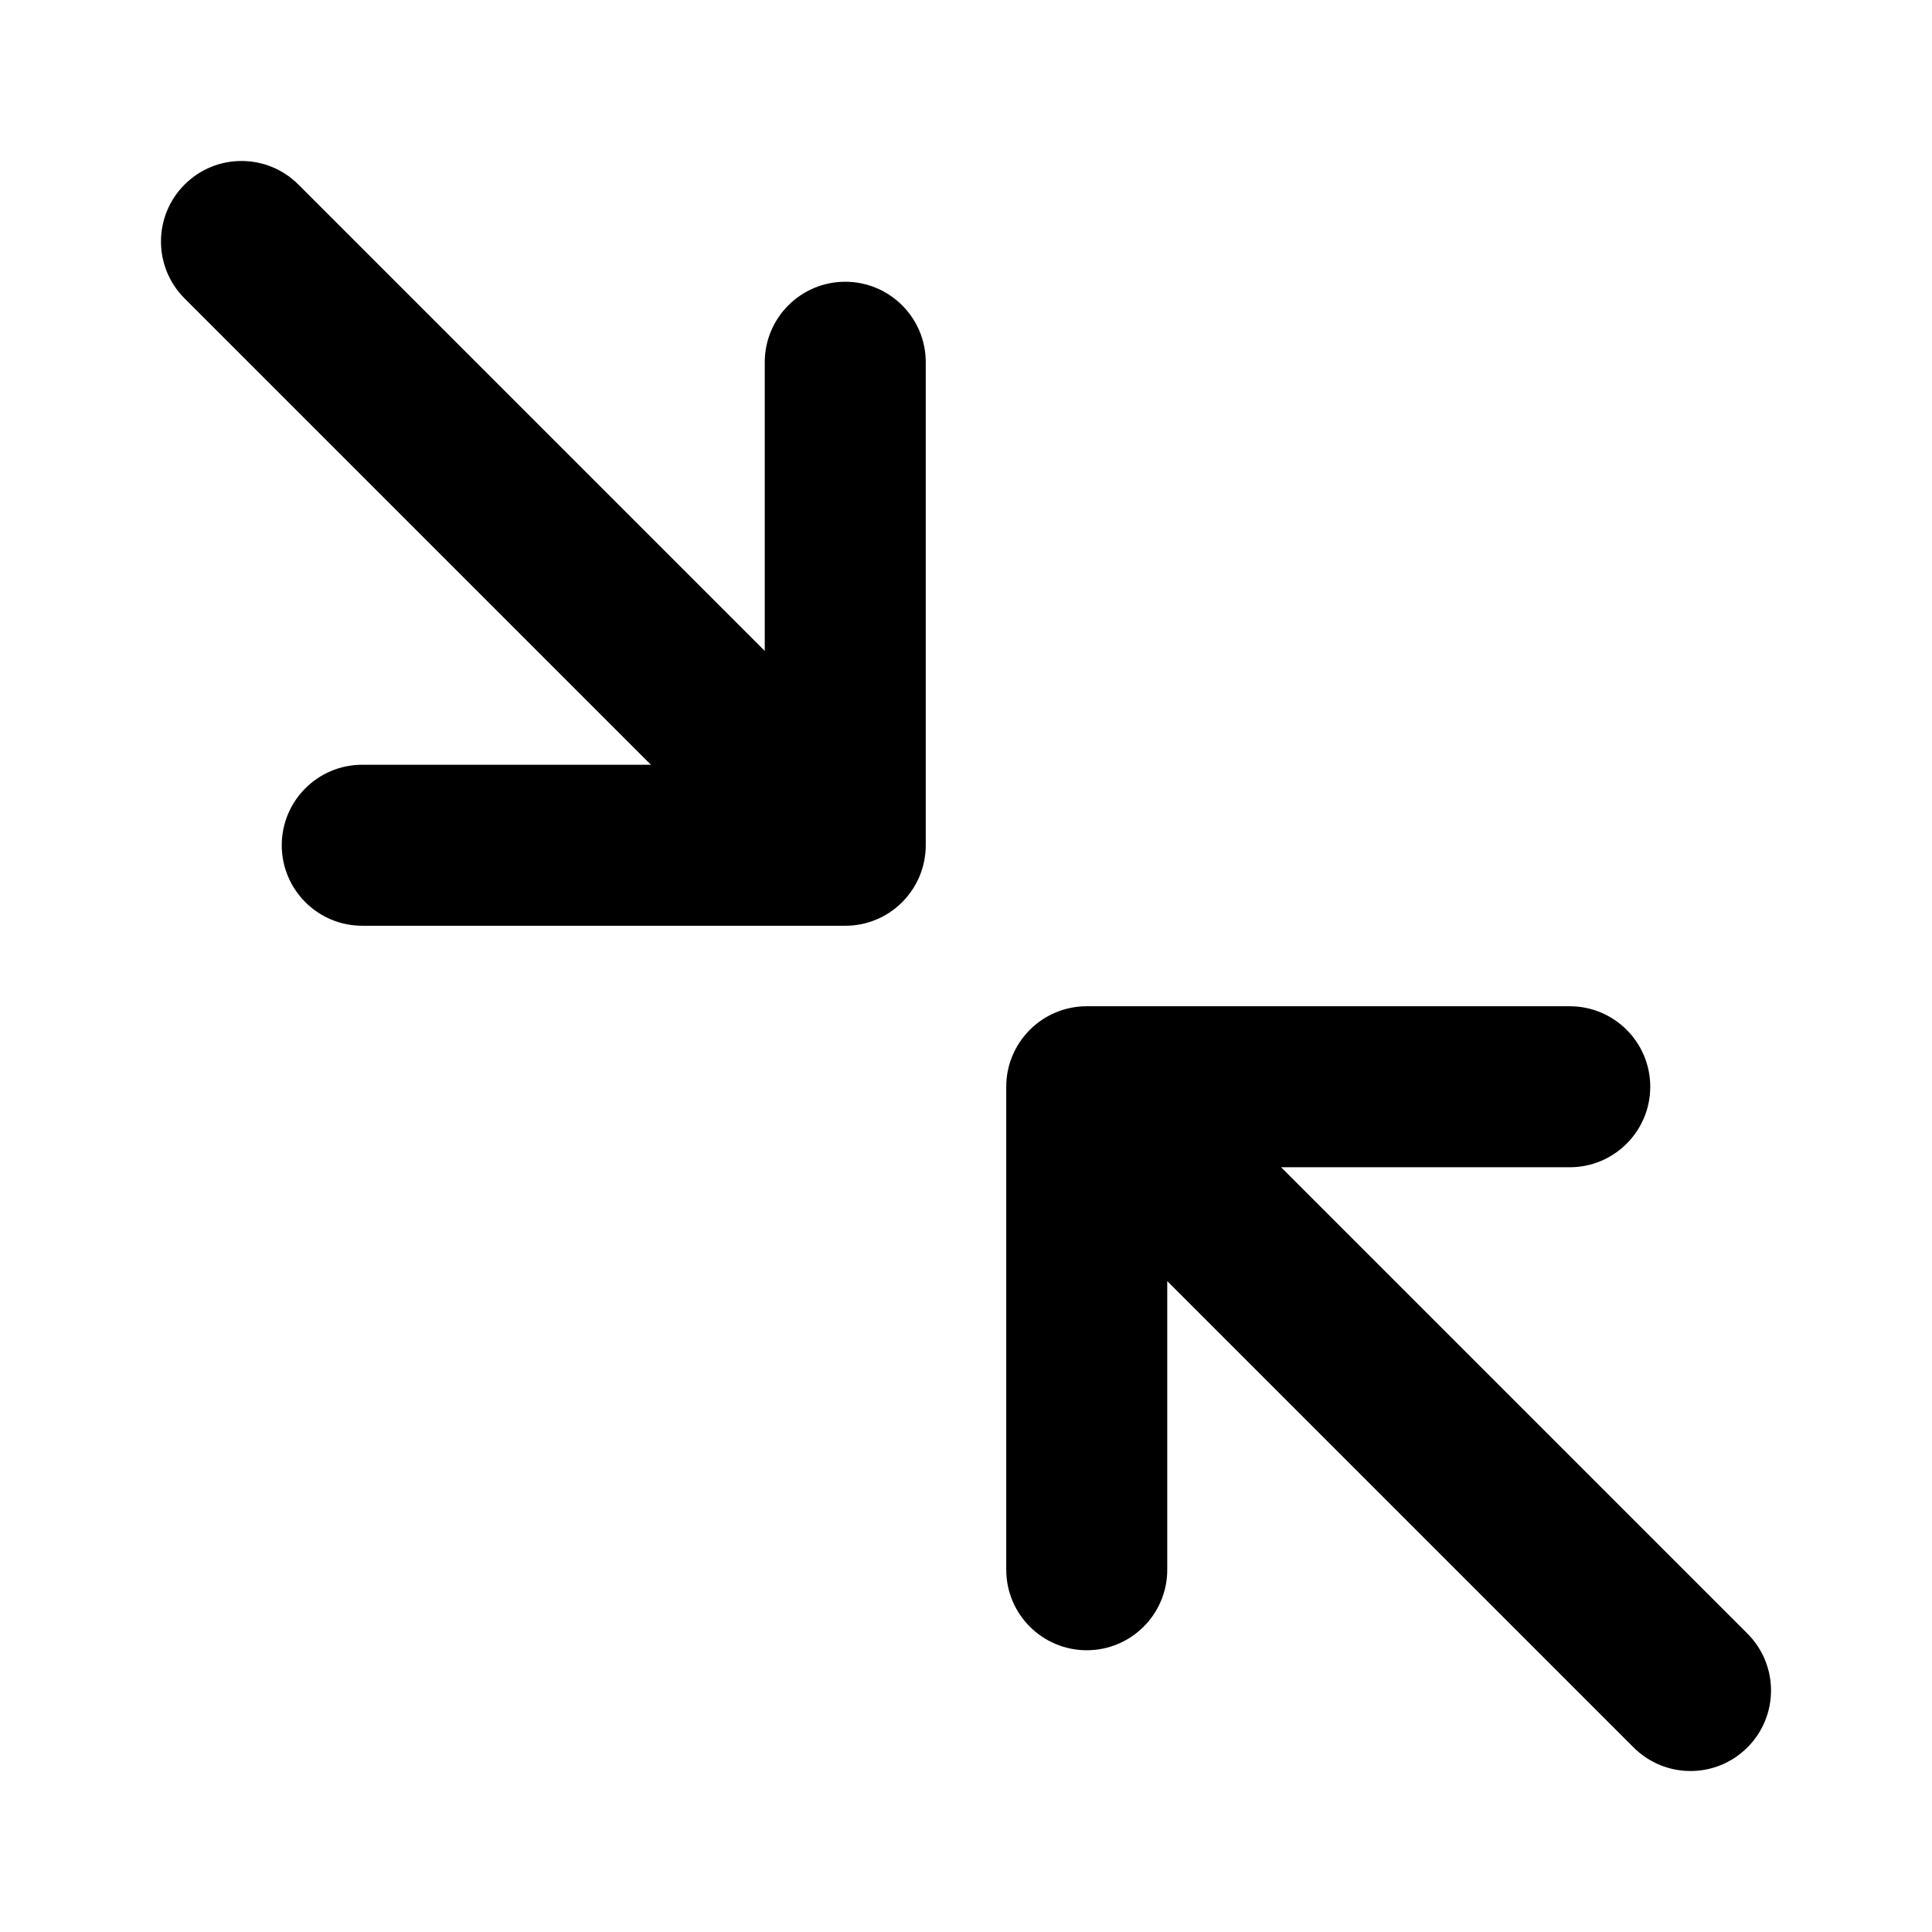 <svg width="24" height="24" viewBox="0 0 24 24"  xmlns="http://www.w3.org/2000/svg"><path fill-rule="evenodd" clip-rule="evenodd" d="M3.707 2.293C3.317 1.902 2.683 1.902 2.293 2.293C1.902 2.683 1.902 3.317 2.293 3.707L8.086 9.5L4.5 9.5C3.948 9.5 3.5 9.948 3.5 10.5C3.5 11.052 3.948 11.5 4.5 11.5L10.499 11.5H10.5C10.501 11.5 10.502 11.5 10.503 11.5C10.637 11.5 10.766 11.473 10.883 11.424C11 11.376 11.11 11.304 11.205 11.209C11.206 11.208 11.208 11.206 11.209 11.205C11.402 11.011 11.499 10.757 11.5 10.503C11.5 10.502 11.5 10.501 11.5 10.5V10.499L11.5 4.5C11.5 3.948 11.052 3.5 10.5 3.5C9.948 3.5 9.5 3.948 9.5 4.5L9.5 8.086L3.707 2.293ZM12.576 13.117C12.527 13.234 12.5 13.363 12.5 13.497L12.5 13.5V13.501V19.5C12.5 20.052 12.948 20.5 13.5 20.5C14.052 20.5 14.5 20.052 14.5 19.5V15.914L20.293 21.707C20.683 22.098 21.317 22.098 21.707 21.707C22.098 21.317 22.098 20.683 21.707 20.293L15.914 14.5H19.5C20.052 14.5 20.5 14.052 20.5 13.5C20.5 12.948 20.052 12.5 19.5 12.5H13.501H13.5L13.497 12.5C13.225 12.501 12.979 12.61 12.8 12.786L12.786 12.8C12.694 12.894 12.624 13.002 12.576 13.117Z" /></svg>